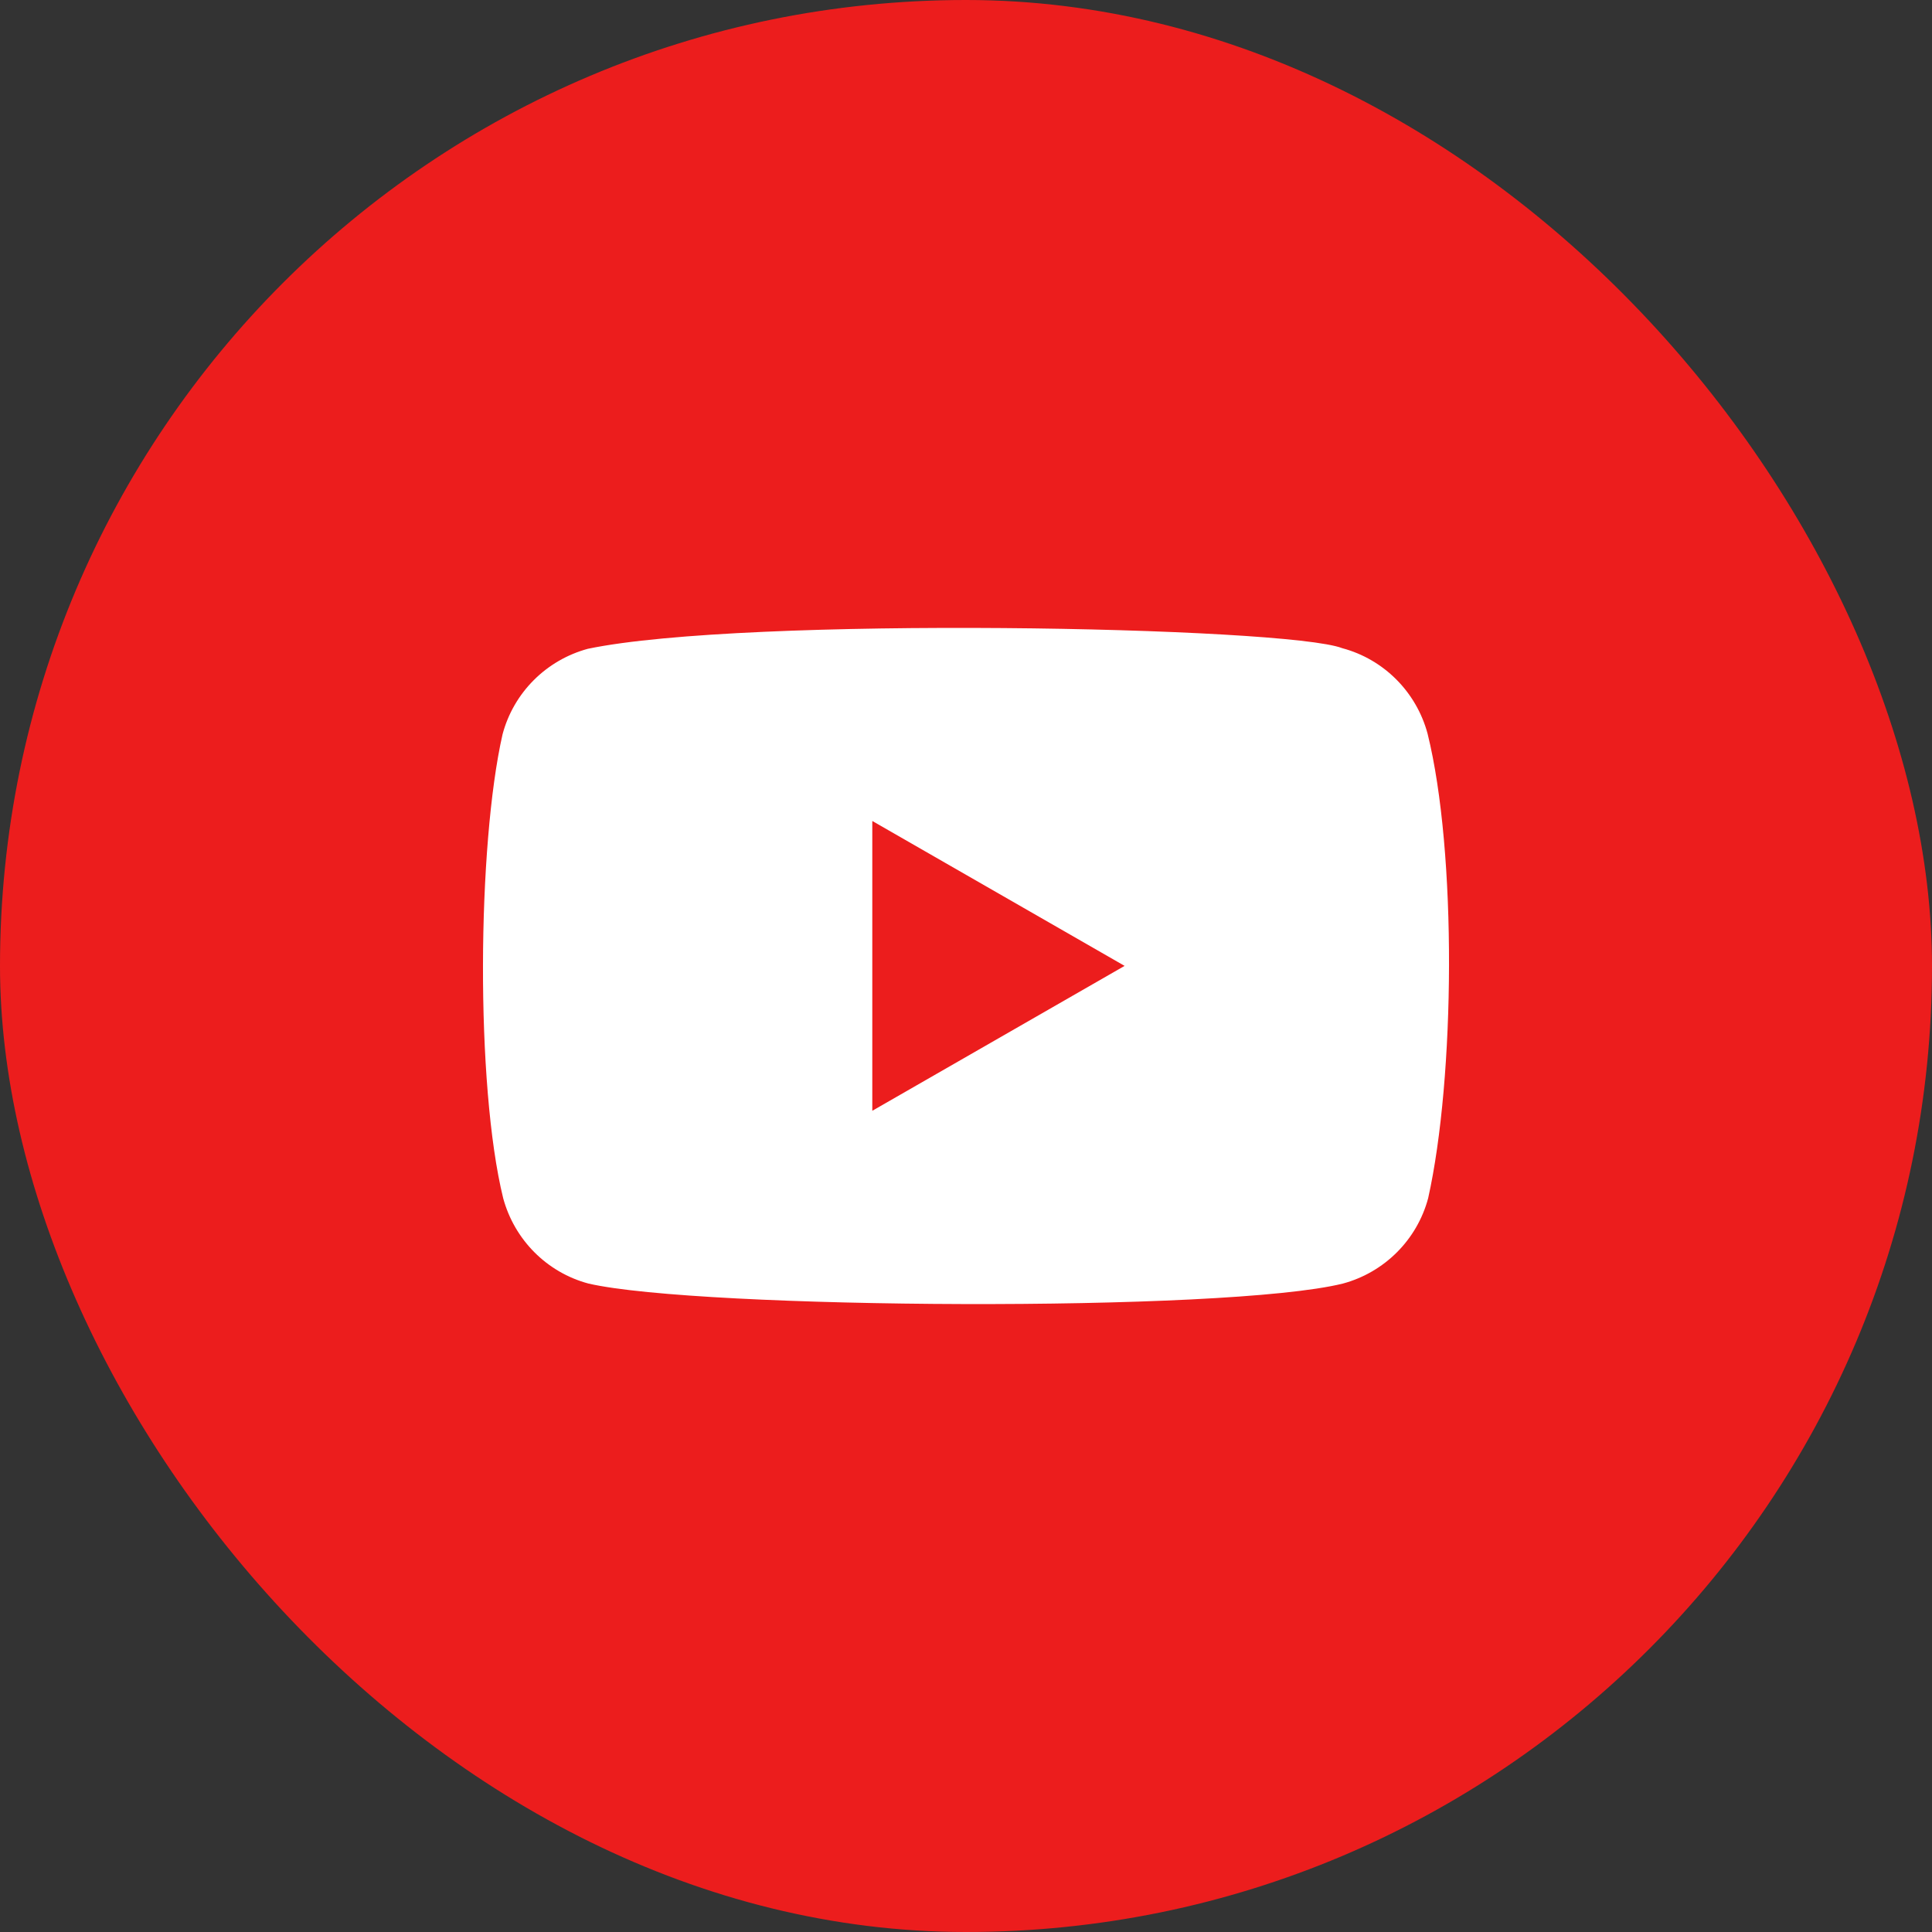 <svg width="32" height="32" viewBox="0 0 32 32" fill="none" xmlns="http://www.w3.org/2000/svg">
<rect x="0" y="0" width="32" height="32" fill="#333333" stroke="none"/>
<rect width="32" height="32" rx="16" fill="#EC1D1D"/>
<path d="M23.645 12.151C23.459 11.461 22.921 10.92 22.232 10.736C21.306 10.378 12.339 10.202 9.737 10.746C9.048 10.933 8.508 11.471 8.324 12.162C7.906 13.998 7.874 17.968 8.334 19.845C8.521 20.535 9.058 21.076 9.748 21.26C11.581 21.683 20.296 21.742 22.242 21.26C22.931 21.074 23.471 20.535 23.655 19.845C24.101 17.844 24.133 14.121 23.645 12.151Z" fill="white"/>
<path d="M18.627 15.998L14.448 13.598V18.398L18.627 15.998Z" fill="#EC1D1D"/>
</svg>
